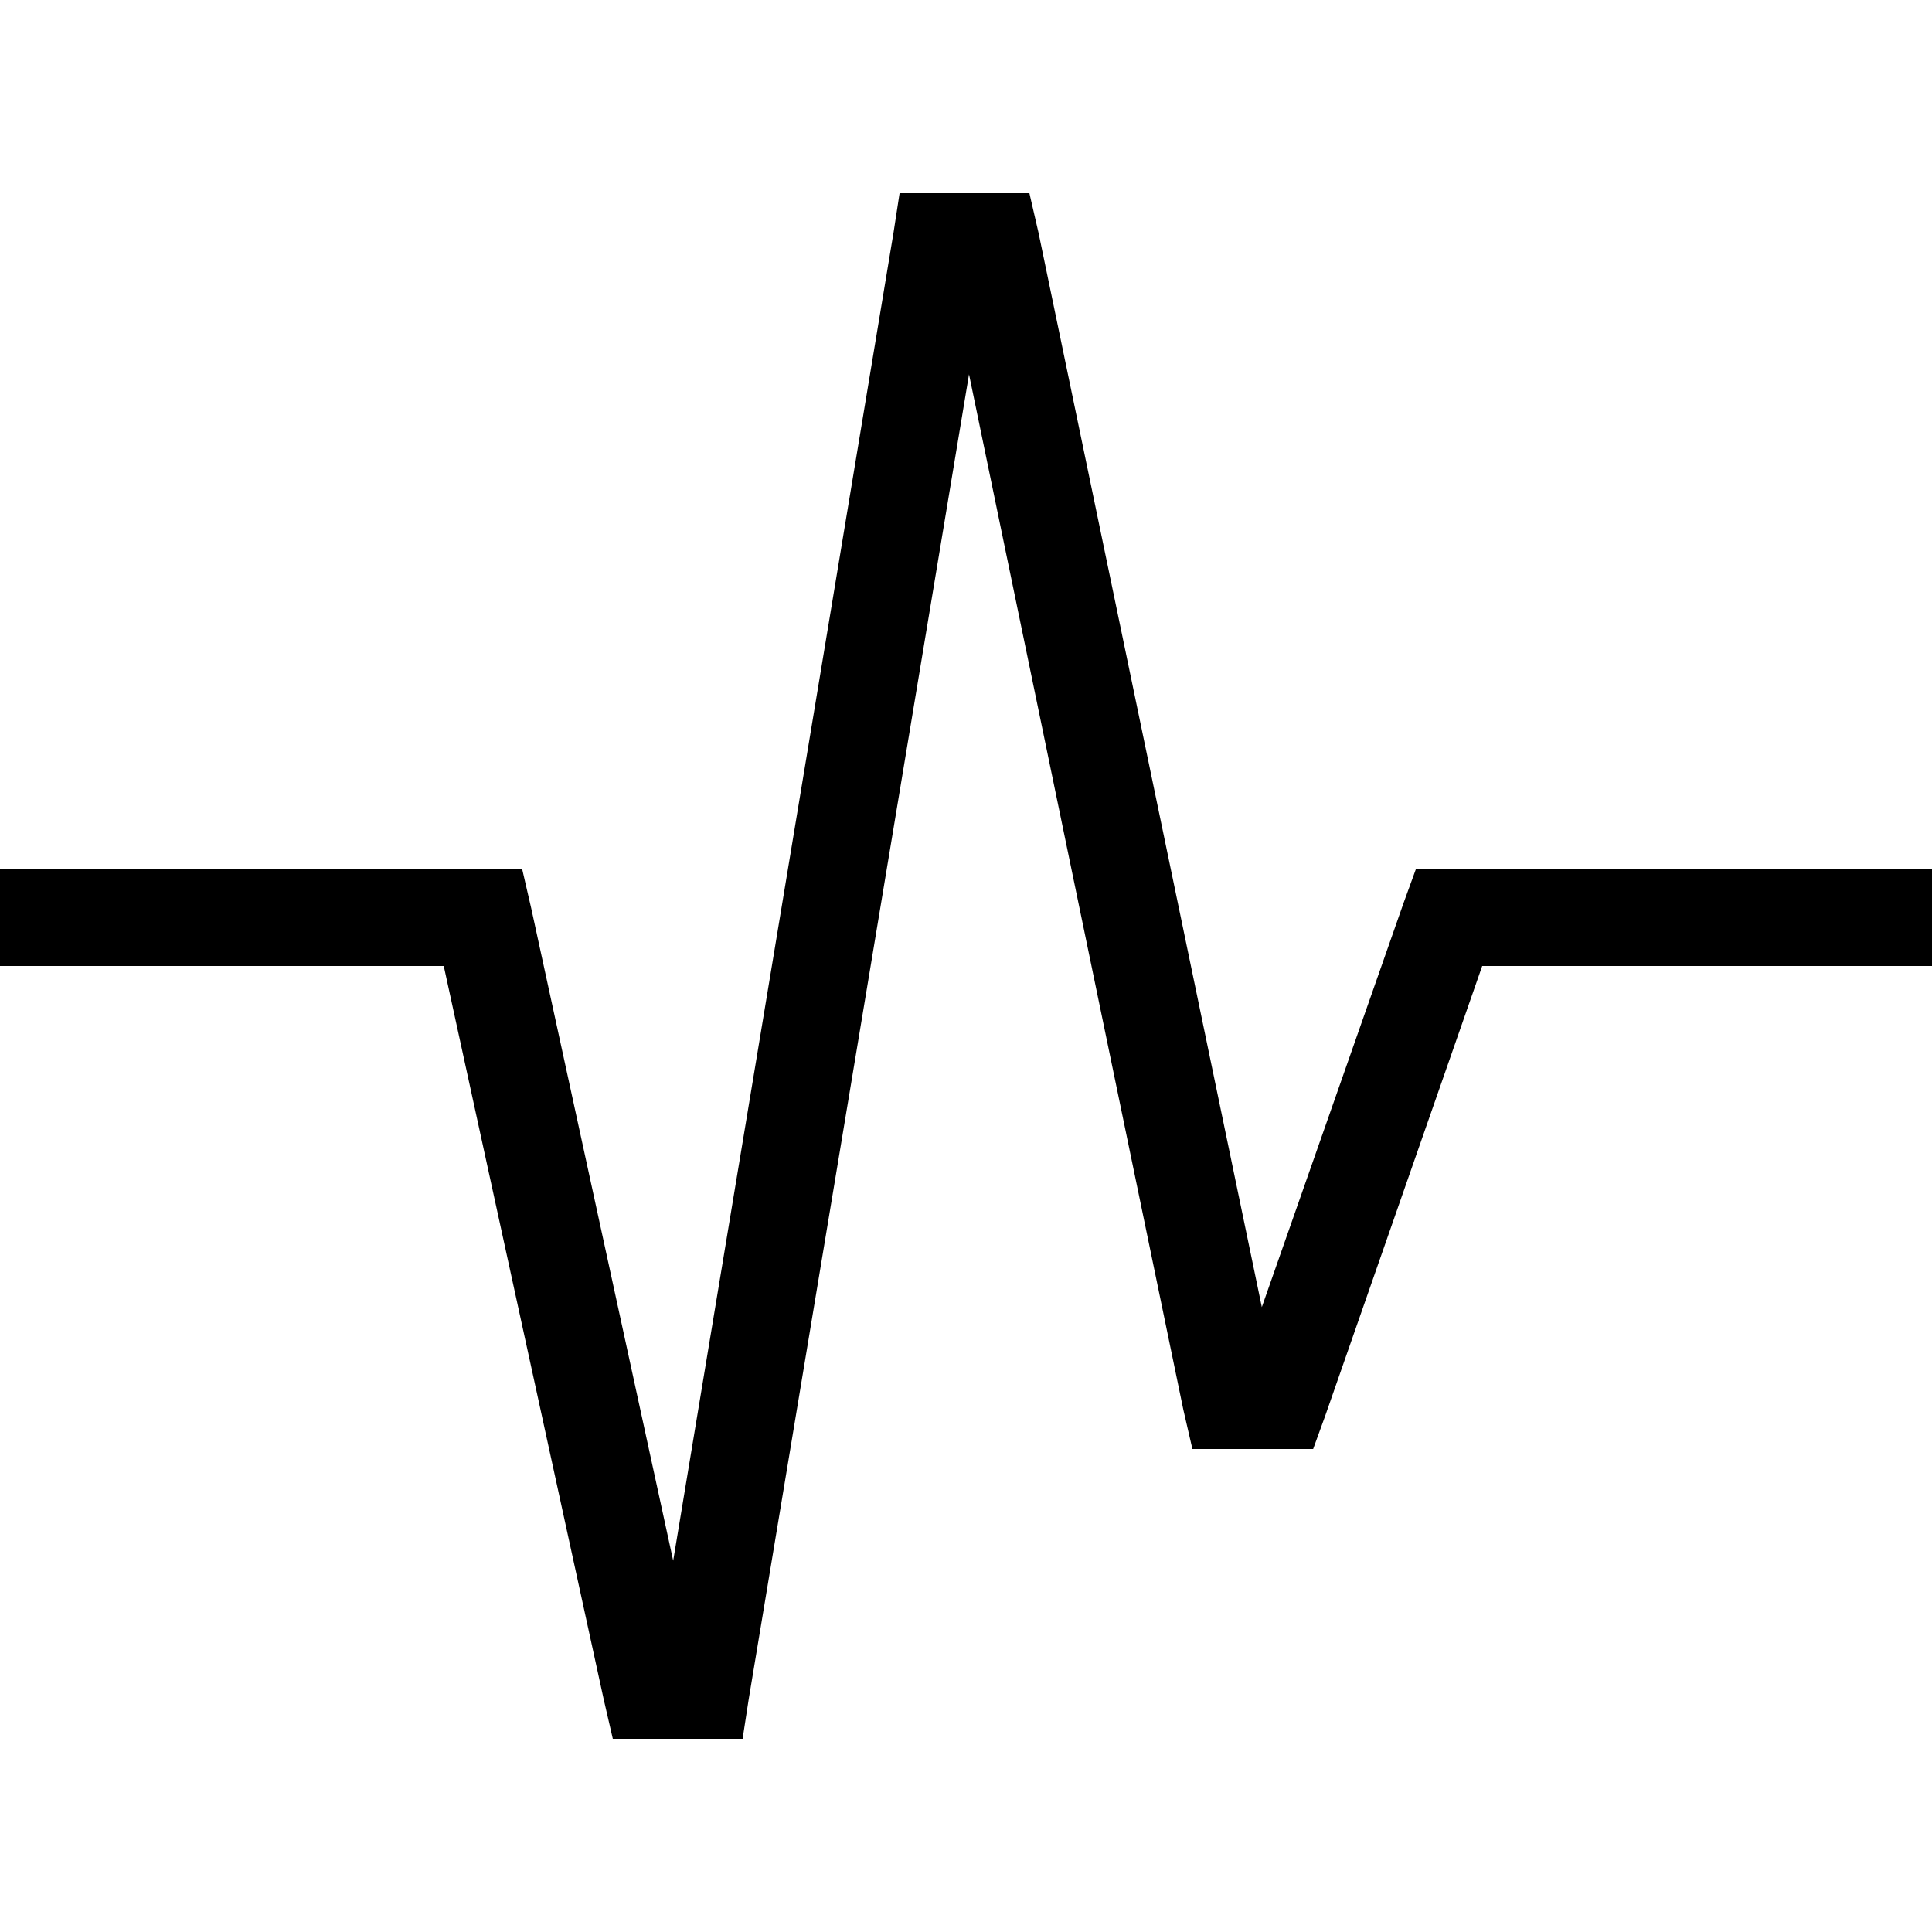 <svg xmlns="http://www.w3.org/2000/svg" viewBox="0 0 512 512">
  <path d="M 272.8 51.2 L 275.2 61.6 L 272.8 51.2 L 275.2 61.6 L 334.4 346.4 L 334.4 346.4 L 372 239.2 L 372 239.2 L 375.2 230.4 L 375.2 230.4 L 384 230.4 L 512 230.4 L 512 256 L 512 256 L 499.2 256 L 392.8 256 L 351.2 375.2 L 351.2 375.2 L 348 384 L 348 384 L 339.2 384 L 316 384 L 313.6 373.6 L 313.6 373.6 L 256.8 99.2 L 256.8 99.2 L 198.4 450.4 L 198.4 450.4 L 196.8 460.8 L 196.8 460.8 L 185.6 460.8 L 162.4 460.8 L 160 450.4 L 160 450.4 L 117.6 256 L 117.6 256 L 12.8 256 L 0 256 L 0 230.4 L 0 230.4 L 12.8 230.4 L 138.4 230.4 L 140.8 240.8 L 140.8 240.8 L 178.4 413.6 L 178.4 413.6 L 236.8 61.6 L 236.8 61.6 L 238.4 51.2 L 238.4 51.2 L 249.6 51.2 L 272.8 51.2 Z" />
</svg>